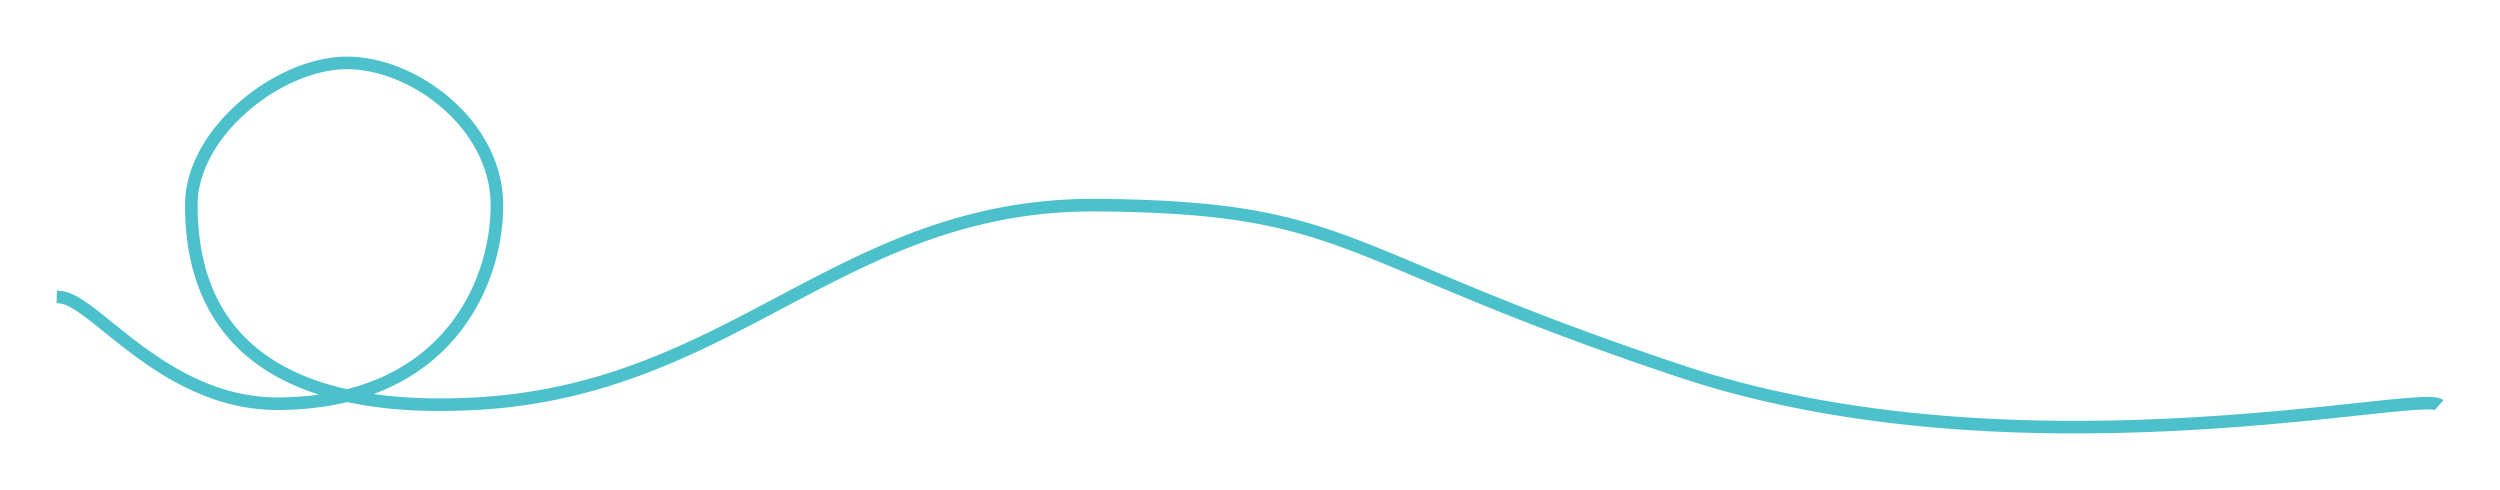 <svg xmlns="http://www.w3.org/2000/svg" xmlns:xlink="http://www.w3.org/1999/xlink" width="397.225" height="77.865" viewBox="0 0 397.225 77.865"><defs><style>.a{fill:none;stroke:#4cc1cb;stroke-width:2px;}.b{filter:url(#a);}</style><filter id="a" x="0" y="0" width="397.225" height="77.865" filterUnits="userSpaceOnUse"><feOffset dy="3" input="SourceAlpha"/><feGaussianBlur stdDeviation="3" result="b"/><feFlood flood-opacity="0.161"/><feComposite operator="in" in2="b"/><feComposite in="SourceGraphic"/></filter></defs><g class="b" transform="matrix(1, 0, 0, 1, 0, 0)"><path class="a" d="M-66.522,267.335h0a5.308,5.308,0,0,1,.895.1c5.487.94,16.44,16.77,34.019,16.869,26.757,0,35.022-18.835,35.022-31.546s-13.1-22.6-23.842-22.6-24.737,10.969-24.712,22.6,3.9,33.78,45.173,31.546,58.219-31.916,98.91-31.546,37.415,7.978,92.409,26.336c53.618,17.9,117.872,2.938,120.675,5.42" transform="translate(75.54 -223.16)"/></g></svg>